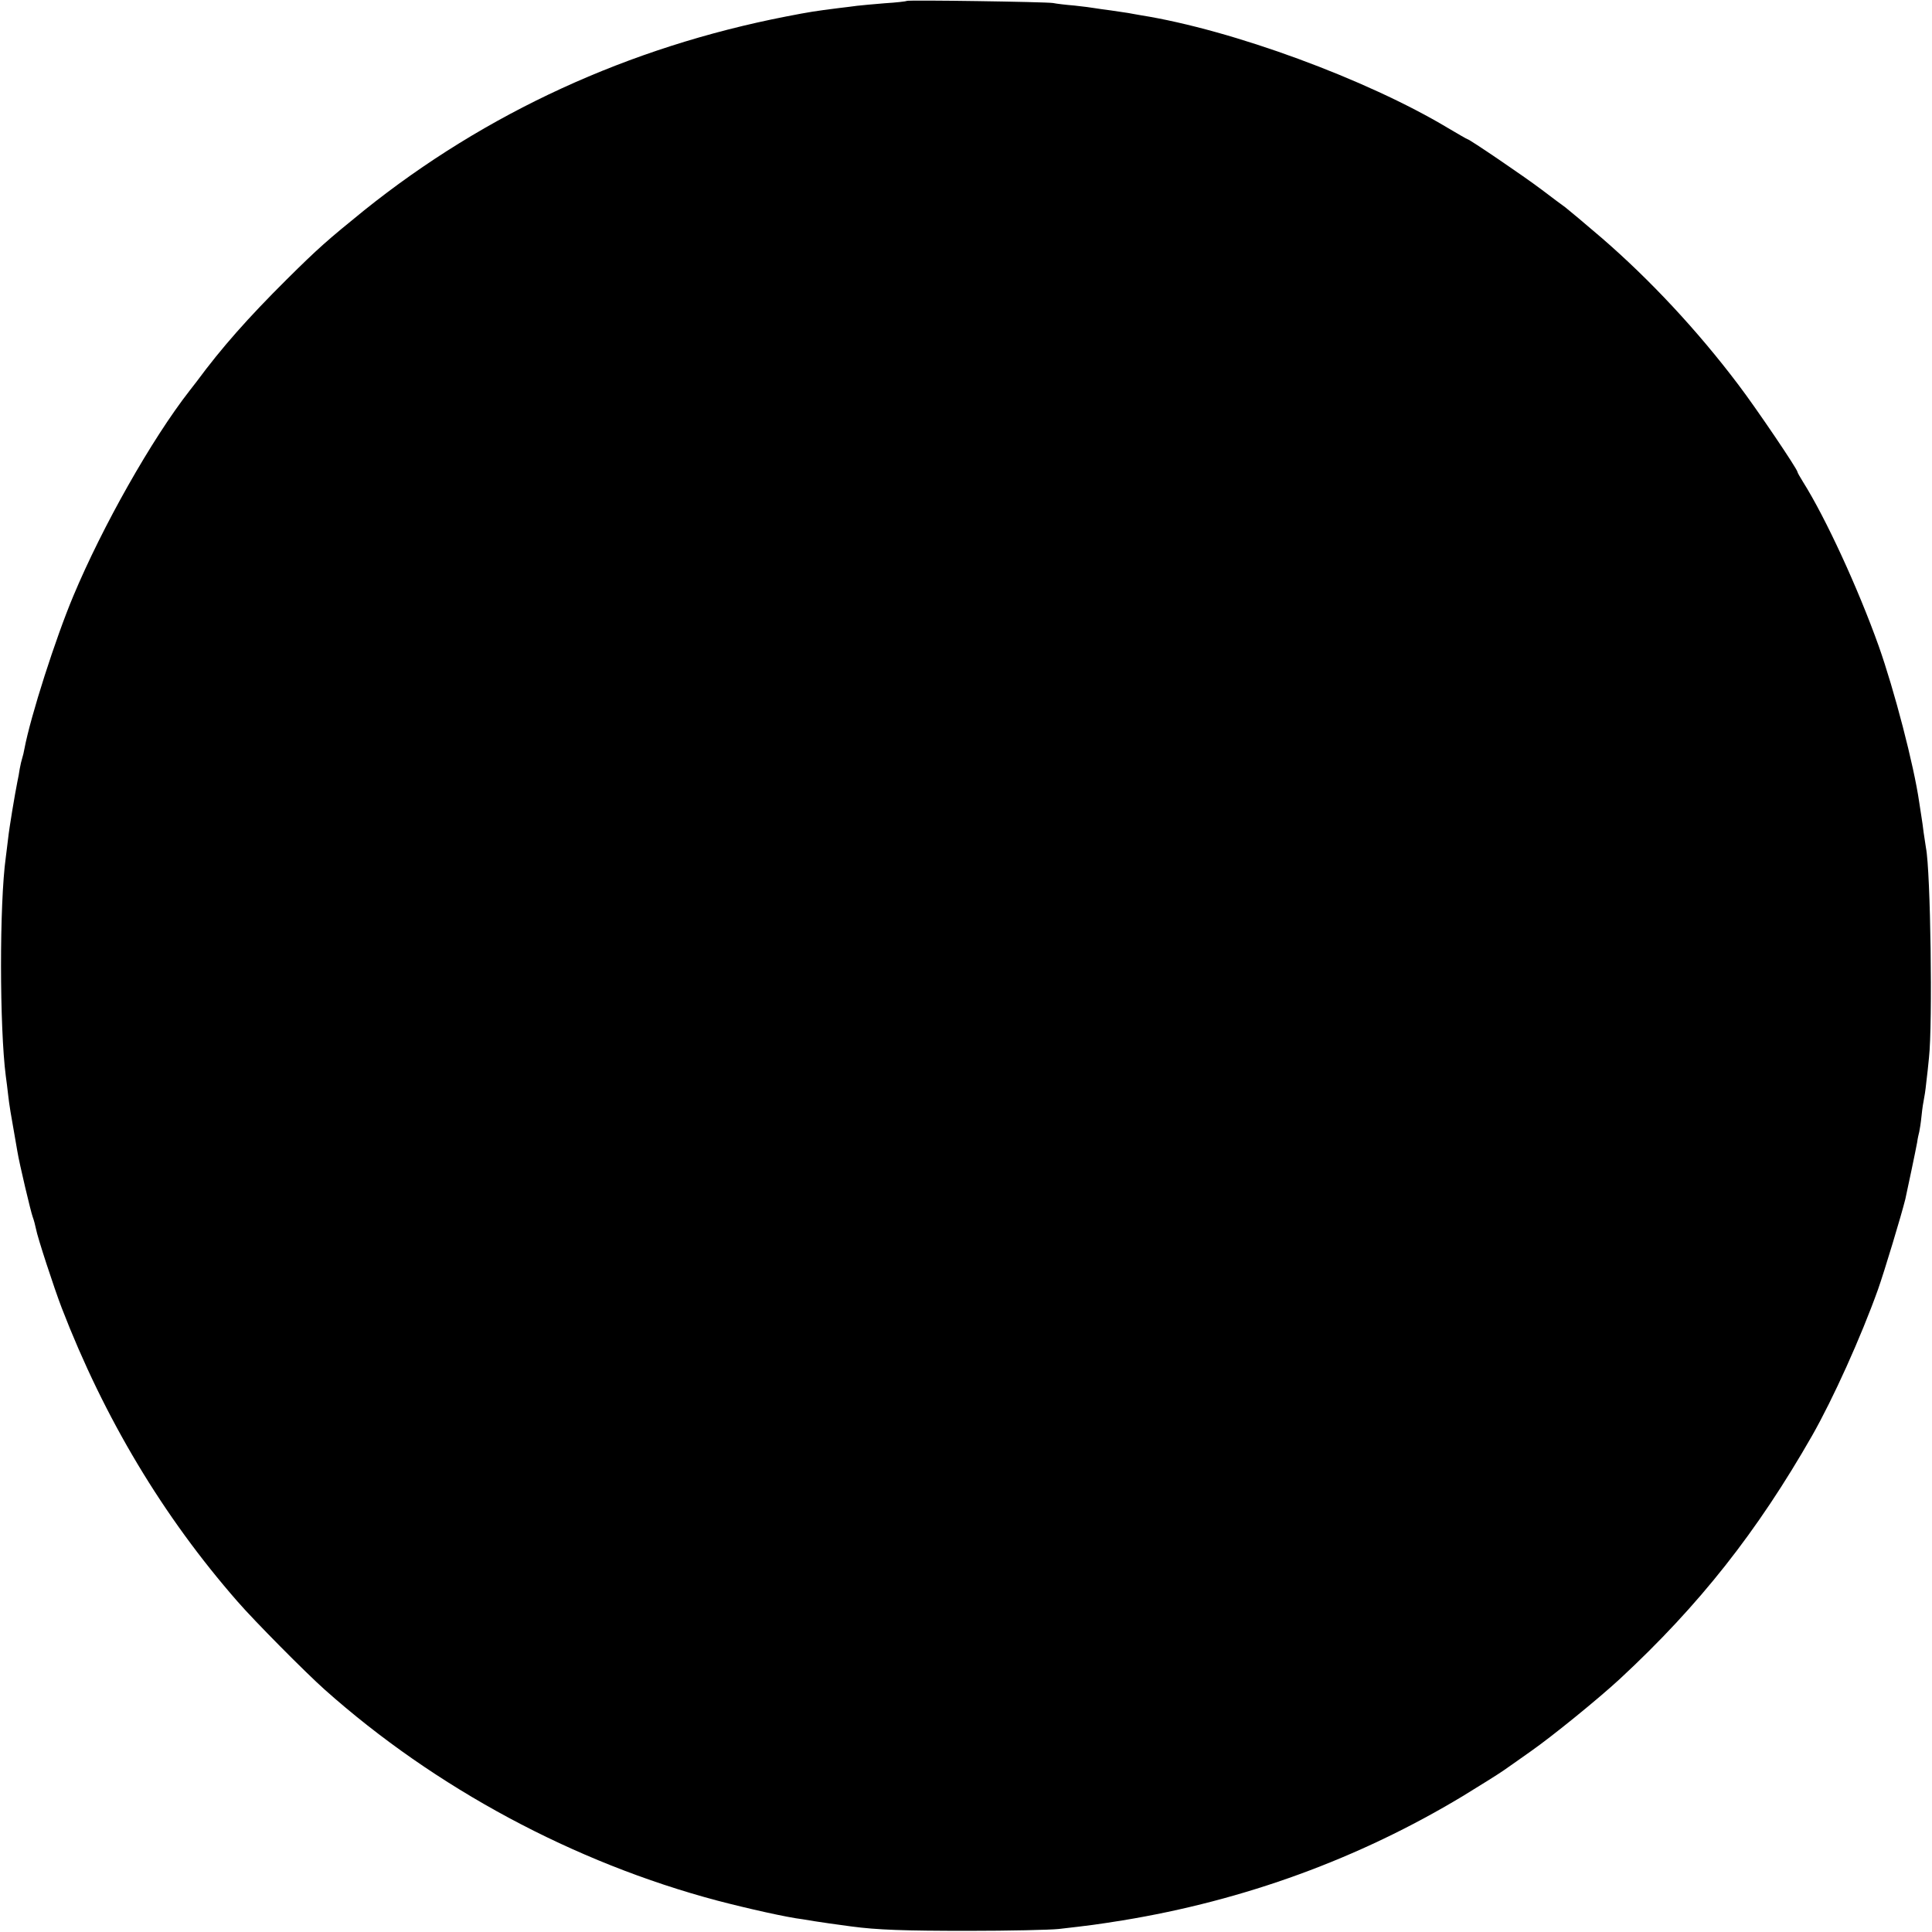 <?xml version="1.0" standalone="no"?>
<!DOCTYPE svg PUBLIC "-//W3C//DTD SVG 20010904//EN"
 "http://www.w3.org/TR/2001/REC-SVG-20010904/DTD/svg10.dtd">
<svg version="1.0" xmlns="http://www.w3.org/2000/svg"
 width="833pt" height="833pt" viewBox="0 0 833 833"
 preserveAspectRatio="xMidYMid meet">
<g transform="translate(0,833) scale(0.1,-0.1)"
fill="#000000" stroke="none">
<path d="M3909 8326 c-2 -2 -44 -7 -94 -10 -49 -4 -103 -9 -120 -11 -16 -2
-52 -7 -80 -10 -102 -13 -122 -16 -225 -36 -678 -132 -1295 -415 -1820 -836
-158 -128 -199 -164 -334 -298 -167 -166 -281 -295 -388 -440 -4 -5 -18 -23
-31 -40 -163 -209 -375 -584 -501 -885 -76 -181 -184 -517 -211 -660 -2 -12
-6 -29 -9 -38 -3 -9 -8 -30 -11 -47 -2 -16 -7 -41 -10 -55 -11 -55 -35 -198
-40 -245 -3 -27 -8 -64 -10 -81 -28 -201 -27 -736 0 -944 3 -19 7 -55 10 -80
6 -51 8 -63 40 -245 8 -50 58 -261 66 -282 5 -13 11 -36 14 -51 6 -35 78 -255
111 -341 184 -477 437 -899 758 -1266 71 -82 295 -308 376 -380 476 -424 1075
-746 1694 -910 130 -34 299 -72 366 -80 19 -3 44 -7 55 -9 18 -3 94 -14 155
-22 112 -15 228 -19 505 -19 176 0 352 4 390 8 140 16 162 19 275 37 525 86
1019 266 1467 536 70 43 151 93 178 112 28 19 79 56 115 81 93 65 292 227 384
312 344 319 593 636 829 1049 91 160 211 426 284 630 27 76 101 321 118 390 7
31 46 216 51 245 2 17 7 37 9 45 2 8 7 40 10 70 3 30 8 62 10 70 2 8 7 40 10
70 4 30 9 80 12 110 16 145 7 803 -13 904 -2 12 -6 41 -10 66 -3 25 -7 54 -9
65 -2 11 -6 40 -10 65 -23 161 -108 486 -175 675 -89 249 -228 551 -326 707
-13 21 -24 40 -24 43 0 12 -178 275 -254 375 -178 236 -383 455 -590 634 -72
62 -143 121 -157 132 -14 10 -61 45 -103 77 -74 56 -311 217 -319 217 -2 0
-40 22 -84 48 -350 210 -929 423 -1323 486 -19 3 -44 8 -56 10 -12 2 -45 7
-74 11 -29 4 -61 8 -71 10 -10 2 -49 7 -86 11 -37 3 -79 8 -93 11 -31 5 -626
14 -631 9z"/>
</g>
</svg>
